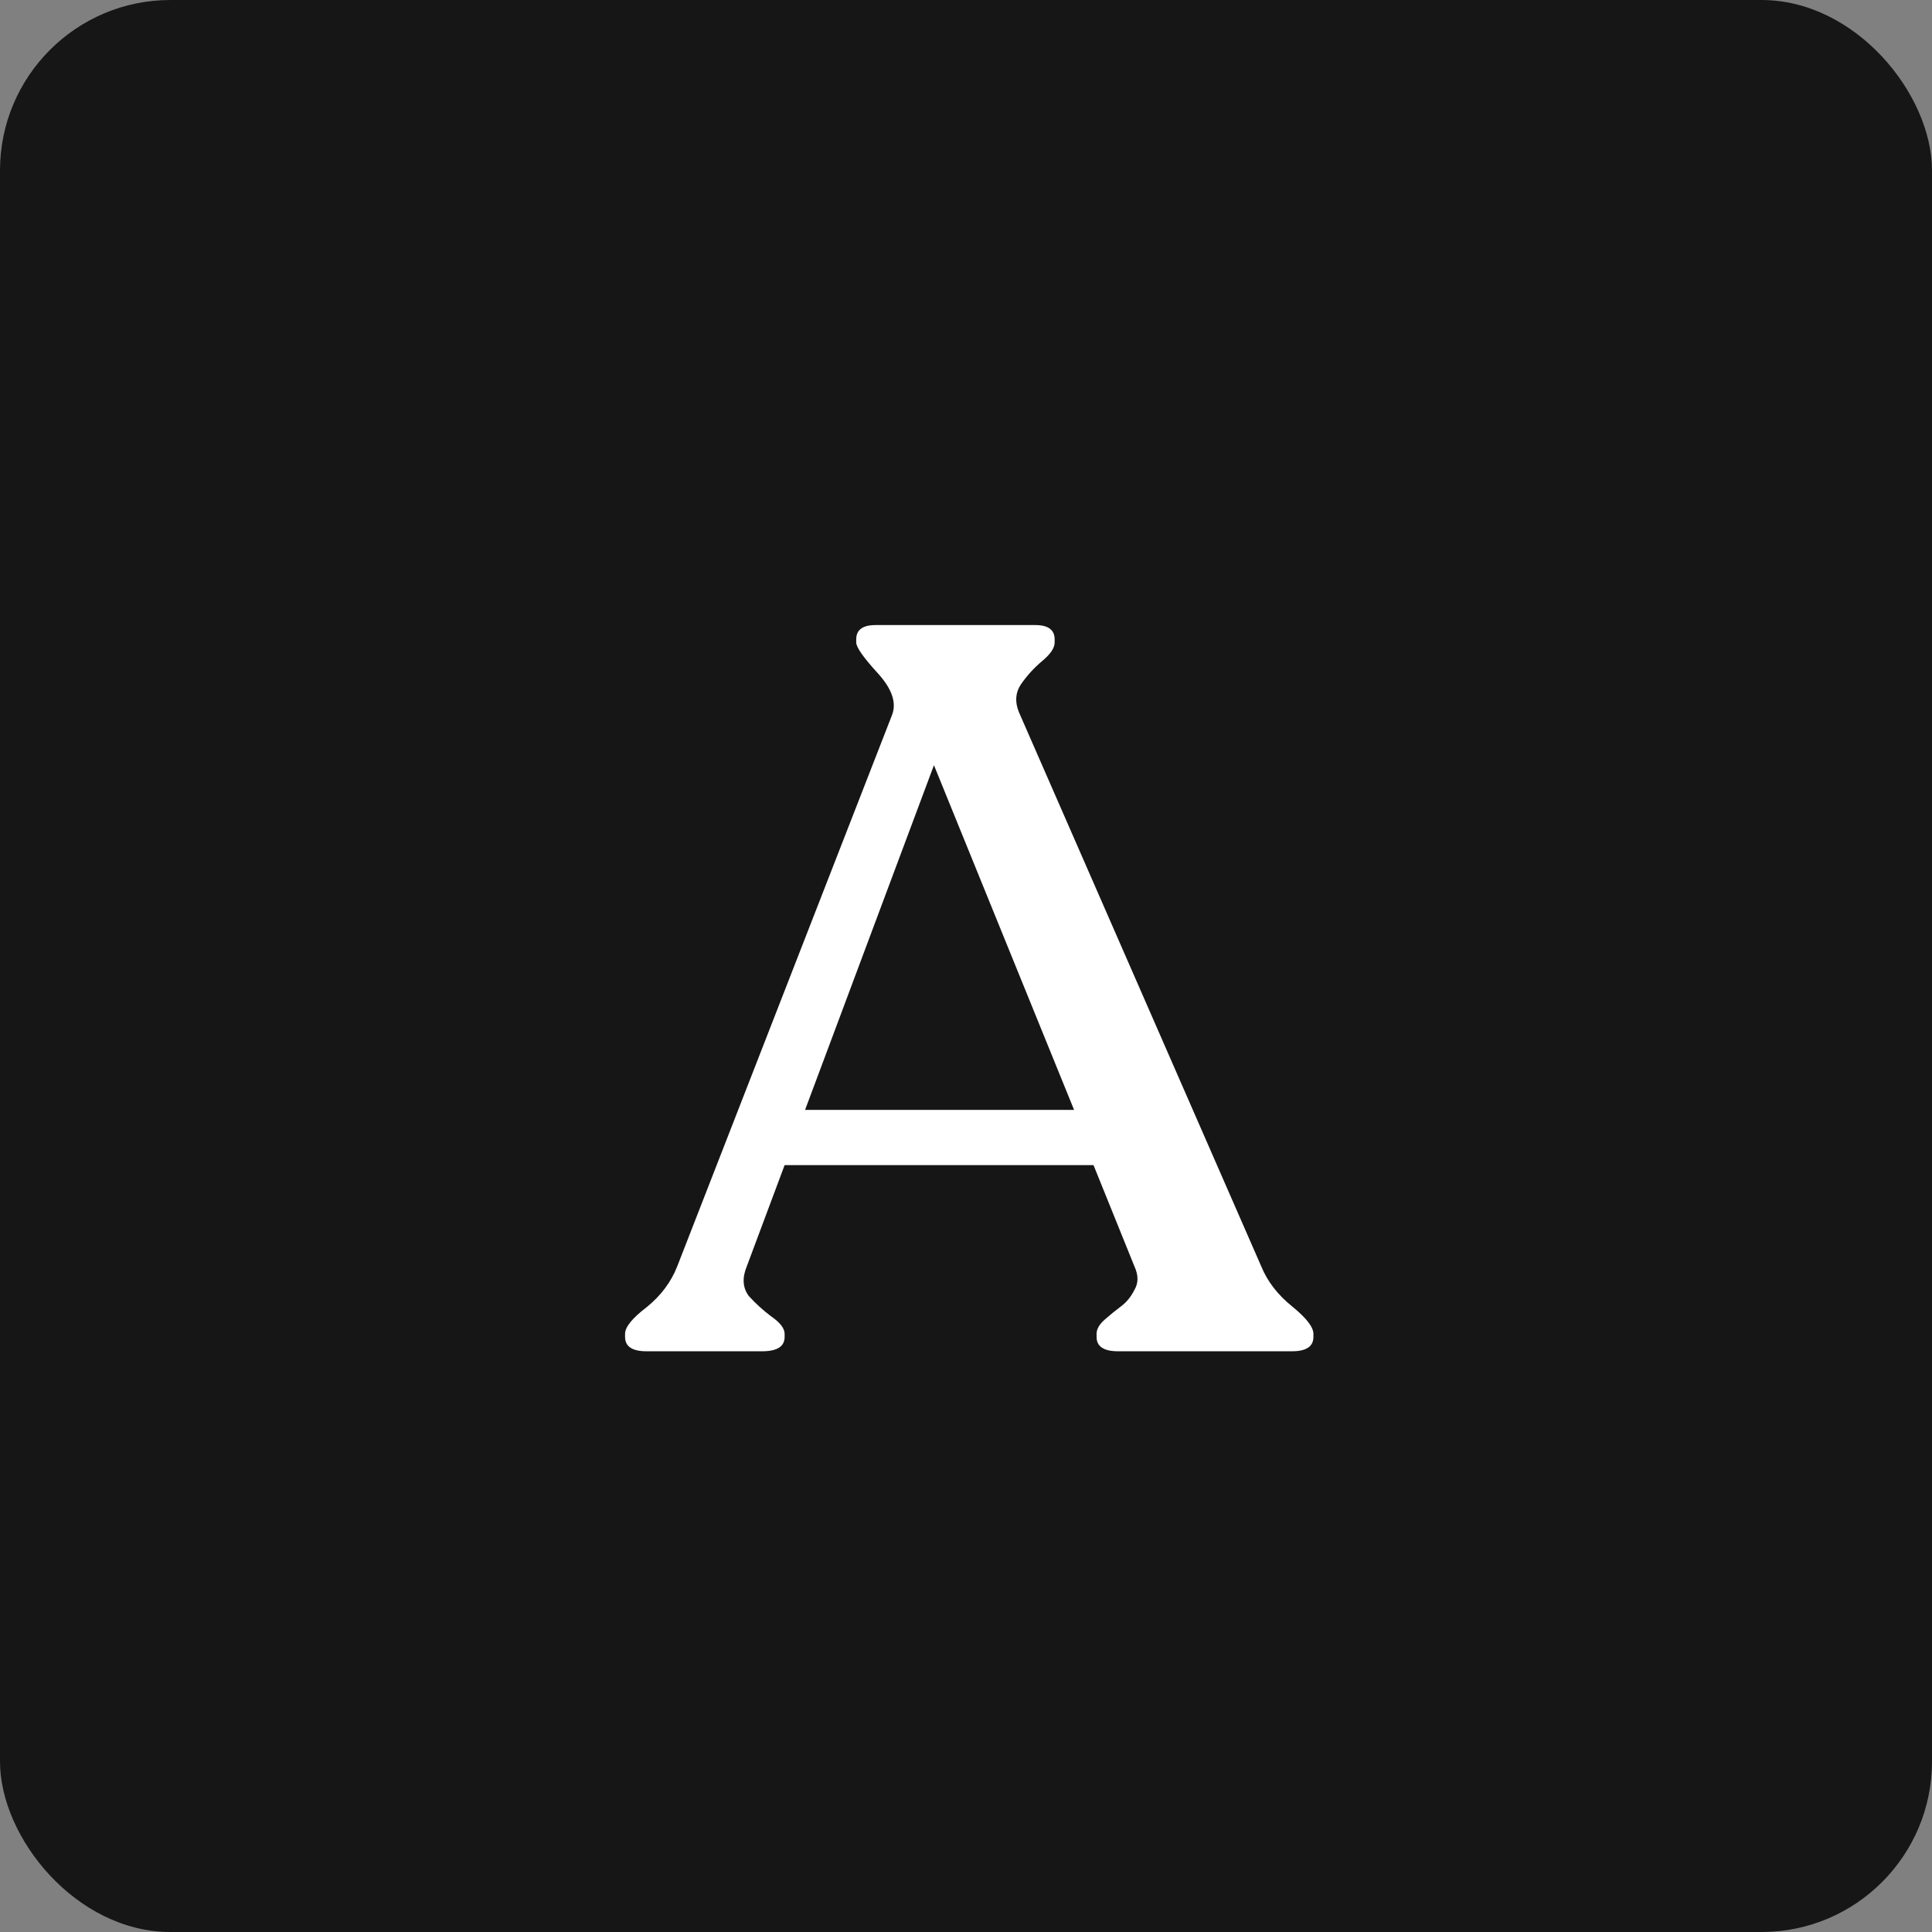 <svg width="34" height="34" viewBox="0 0 34 34" fill="none" xmlns="http://www.w3.org/2000/svg">
<rect x="0" y="0" width="34" height="34" fill="#808080" stroke="none"/>
<rect width="34" height="34" rx="3" fill="#161616"/>
<path d="M11.378 23.78C11.126 23.78 11 23.696 11 23.528V23.474C11 23.354 11.126 23.198 11.378 23.006C11.63 22.802 11.81 22.562 11.918 22.286L15.698 12.584C15.782 12.368 15.698 12.122 15.446 11.846C15.194 11.57 15.068 11.39 15.068 11.306V11.252C15.068 11.084 15.182 11 15.41 11H18.218C18.446 11 18.56 11.084 18.56 11.252V11.306C18.56 11.402 18.488 11.51 18.344 11.63C18.2 11.75 18.074 11.888 17.966 12.044C17.87 12.188 17.858 12.35 17.93 12.53L22.196 22.286C22.304 22.55 22.484 22.784 22.736 22.988C22.988 23.192 23.114 23.354 23.114 23.474V23.528C23.114 23.696 22.988 23.78 22.736 23.78H19.676C19.424 23.78 19.298 23.696 19.298 23.528V23.474C19.298 23.39 19.346 23.306 19.442 23.222C19.538 23.138 19.634 23.06 19.73 22.988C19.826 22.916 19.904 22.82 19.964 22.7C20.036 22.58 20.036 22.442 19.964 22.286L19.244 20.504H13.808L13.142 22.286C13.058 22.49 13.07 22.664 13.178 22.808C13.298 22.94 13.43 23.06 13.574 23.168C13.73 23.276 13.808 23.378 13.808 23.474V23.528C13.808 23.696 13.676 23.78 13.412 23.78H11.378ZM14.168 19.532H18.902L16.436 13.466L14.168 19.532Z" fill="white"/>
</svg>
